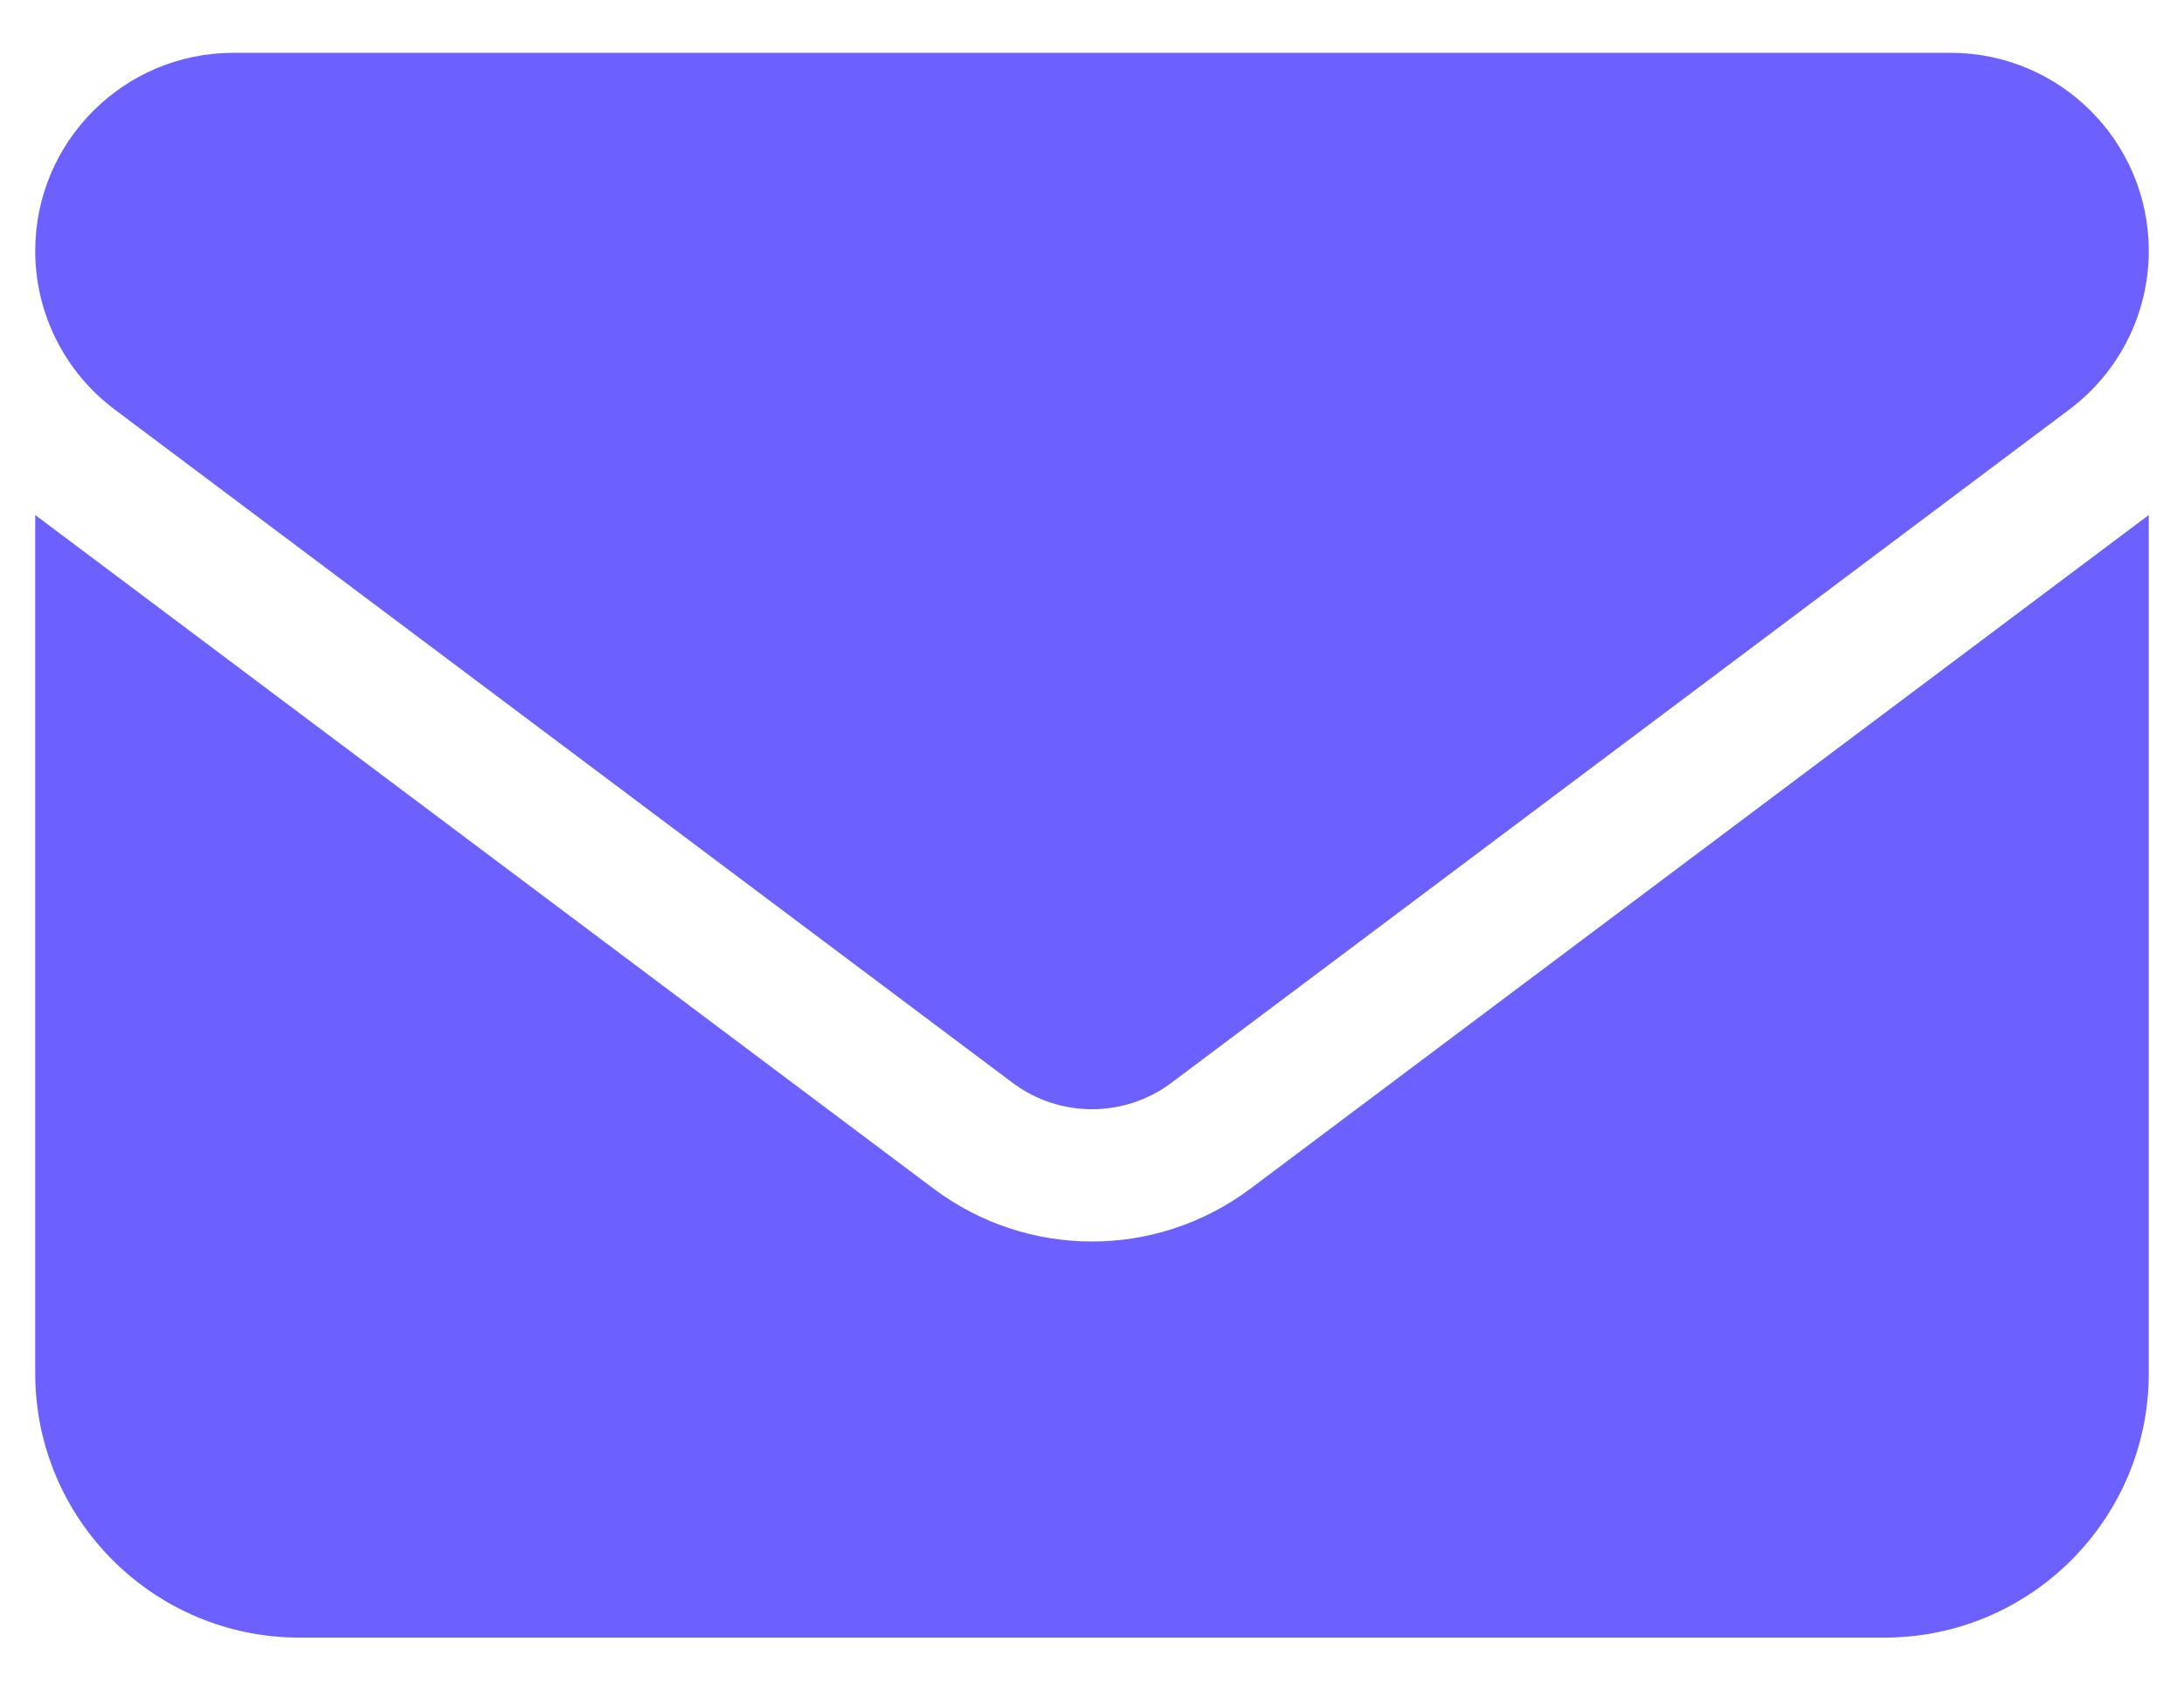 <svg width="31" height="24" viewBox="0 0 31 24" fill="none" xmlns="http://www.w3.org/2000/svg">
<path d="M3.312 0.75C1.76 0.75 0.5 2.01 0.5 3.562C0.5 4.447 0.916 5.279 1.625 5.812L14.375 15.375C15.043 15.873 15.957 15.873 16.625 15.375L29.375 5.812C30.084 5.279 30.5 4.447 30.5 3.562C30.5 2.01 29.24 0.75 27.688 0.75H3.312ZM0.5 7.312V19.5C0.5 21.568 2.182 23.25 4.25 23.25H26.75C28.818 23.25 30.5 21.568 30.5 19.5V7.312L17.75 16.875C16.414 17.877 14.586 17.877 13.25 16.875L0.5 7.312Z" fill="#6C60FE"/>
</svg>
